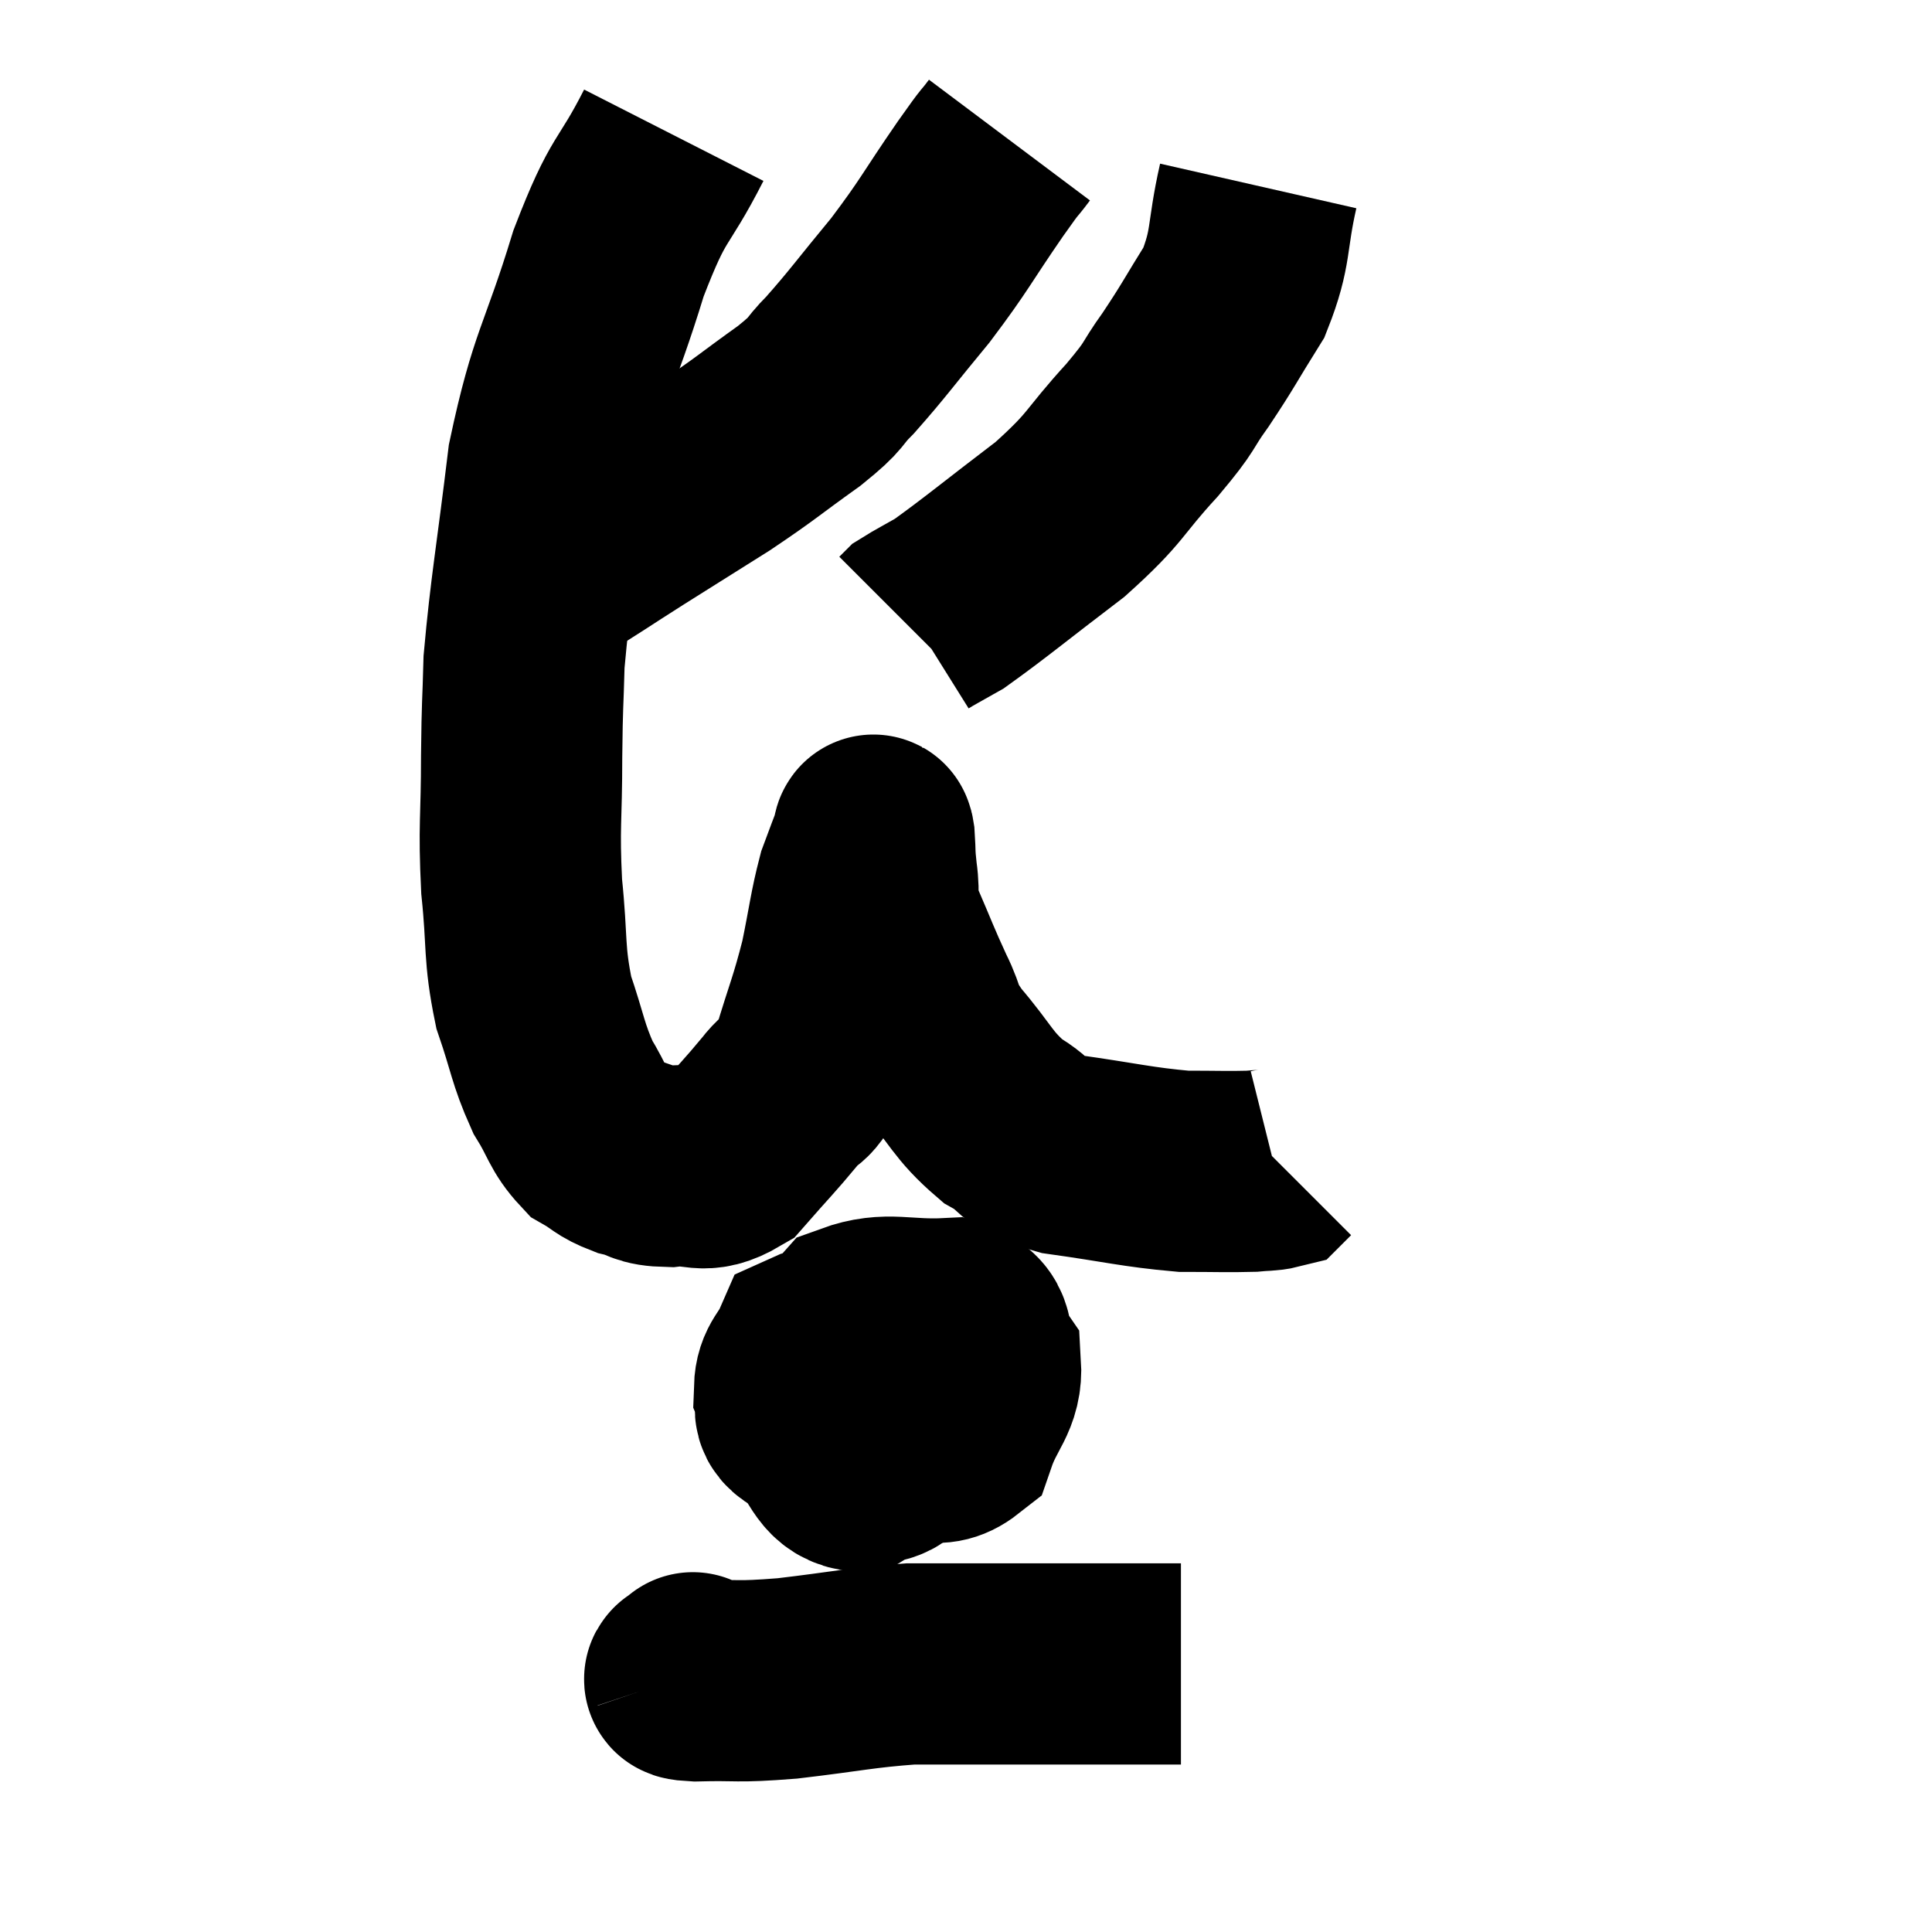 <svg width="48" height="48" viewBox="0 0 48 48" xmlns="http://www.w3.org/2000/svg"><path d="M 16.74 3.36 C 15.93 4.95, 15.9 4.515, 15.12 6.54 C 14.37 9, 14.145 8.985, 13.62 11.46 C 13.32 13.95, 13.185 14.61, 13.02 16.44 C 12.99 17.61, 12.975 17.385, 12.96 18.78 C 12.96 20.4, 12.885 20.49, 12.96 22.02 C 13.11 23.46, 13.005 23.655, 13.26 24.9 C 13.62 25.95, 13.605 26.16, 13.98 27 C 14.37 27.63, 14.355 27.825, 14.76 28.26 C 15.18 28.5, 15.135 28.56, 15.6 28.74 C 16.11 28.86, 15.99 28.965, 16.62 28.98 C 17.37 28.89, 17.43 29.205, 18.12 28.8 C 18.75 28.08, 18.87 27.975, 19.38 27.36 C 19.77 26.85, 19.785 27.195, 20.16 26.34 C 20.52 25.14, 20.595 25.05, 20.88 23.94 C 21.09 22.92, 21.105 22.65, 21.3 21.9 C 21.48 21.42, 21.555 21.21, 21.66 20.94 C 21.69 20.88, 21.69 20.625, 21.72 20.82 C 21.75 21.27, 21.72 21.18, 21.78 21.72 C 21.87 22.35, 21.72 22.215, 21.96 22.98 C 22.35 23.88, 22.38 24, 22.74 24.78 C 23.07 25.44, 22.86 25.335, 23.4 26.1 C 24.15 26.97, 24.15 27.195, 24.9 27.84 C 25.65 28.26, 25.275 28.365, 26.4 28.68 C 27.9 28.89, 28.23 28.995, 29.4 29.1 C 30.24 29.1, 30.51 29.115, 31.08 29.1 C 31.38 29.07, 31.5 29.085, 31.68 29.04 C 31.74 28.98, 31.77 28.95, 31.8 28.92 L 31.8 28.92" fill="none" stroke="black" stroke-width="5"></path><path d="M 25.08 3.48 C 24.72 3.96, 24.975 3.57, 24.36 4.44 C 23.49 5.7, 23.49 5.805, 22.62 6.96 C 21.75 8.01, 21.57 8.28, 20.88 9.06 C 20.37 9.57, 20.64 9.45, 19.86 10.08 C 18.81 10.83, 18.81 10.875, 17.76 11.58 C 16.71 12.24, 16.635 12.285, 15.66 12.9 C 14.76 13.47, 14.445 13.695, 13.86 14.04 C 13.59 14.16, 13.53 14.175, 13.32 14.28 C 13.17 14.37, 13.14 14.4, 13.02 14.46 C 12.93 14.49, 12.93 14.475, 12.84 14.52 L 12.66 14.64" fill="none" stroke="black" stroke-width="5"></path><path d="M 31.26 4.62 C 30.96 5.94, 31.11 6.12, 30.66 7.26 C 30.06 8.22, 30.03 8.325, 29.46 9.18 C 28.92 9.93, 29.16 9.75, 28.38 10.68 C 27.36 11.79, 27.54 11.82, 26.34 12.9 C 24.96 13.95, 24.48 14.355, 23.58 15 C 23.16 15.24, 22.98 15.33, 22.74 15.48 L 22.62 15.6" fill="none" stroke="black" stroke-width="5"></path><path d="M 21.96 33.48 C 21.06 33.51, 20.715 33.285, 20.16 33.54 C 19.95 34.02, 19.755 34.05, 19.74 34.5 C 19.92 34.92, 19.5 35.055, 20.1 35.34 C 21.12 35.49, 21.225 35.565, 22.14 35.64 C 22.95 35.64, 23.205 36.075, 23.76 35.64 C 24.06 34.77, 24.405 34.62, 24.36 33.9 C 23.97 33.33, 24.36 33.015, 23.58 32.76 C 22.41 32.82, 22.065 32.58, 21.24 32.88 C 20.76 33.42, 20.52 33.315, 20.28 33.96 C 20.28 34.71, 20.025 34.815, 20.28 35.46 C 20.79 36, 20.775 36.435, 21.3 36.54 C 21.84 36.21, 21.945 36.51, 22.38 35.88 C 22.71 34.95, 22.875 34.725, 23.04 34.02 C 23.04 33.54, 23.34 33.33, 23.04 33.06 C 22.44 33, 22.41 32.61, 21.84 32.94 C 21.3 33.66, 21.03 33.675, 20.76 34.38 C 20.76 35.07, 20.595 35.355, 20.76 35.76 C 21.09 35.88, 21.09 35.94, 21.42 36 C 21.75 36, 21.78 36.21, 22.08 36 L 22.62 35.16" fill="none" stroke="black" stroke-width="5"></path><path d="M 17.22 41.58 C 17.22 41.58, 17.205 41.535, 17.22 41.58 C 17.25 41.67, 16.695 41.73, 17.28 41.76 C 18.42 41.73, 18.225 41.805, 19.56 41.7 C 21.09 41.52, 21.39 41.43, 22.62 41.34 C 23.55 41.34, 23.55 41.34, 24.48 41.34 C 25.41 41.34, 25.515 41.34, 26.34 41.34 C 27.06 41.34, 27.15 41.34, 27.78 41.34 C 28.32 41.34, 28.59 41.34, 28.86 41.34 C 28.86 41.34, 28.74 41.34, 28.86 41.34 L 29.34 41.34" fill="none" stroke="black" stroke-width="5"></path></svg>